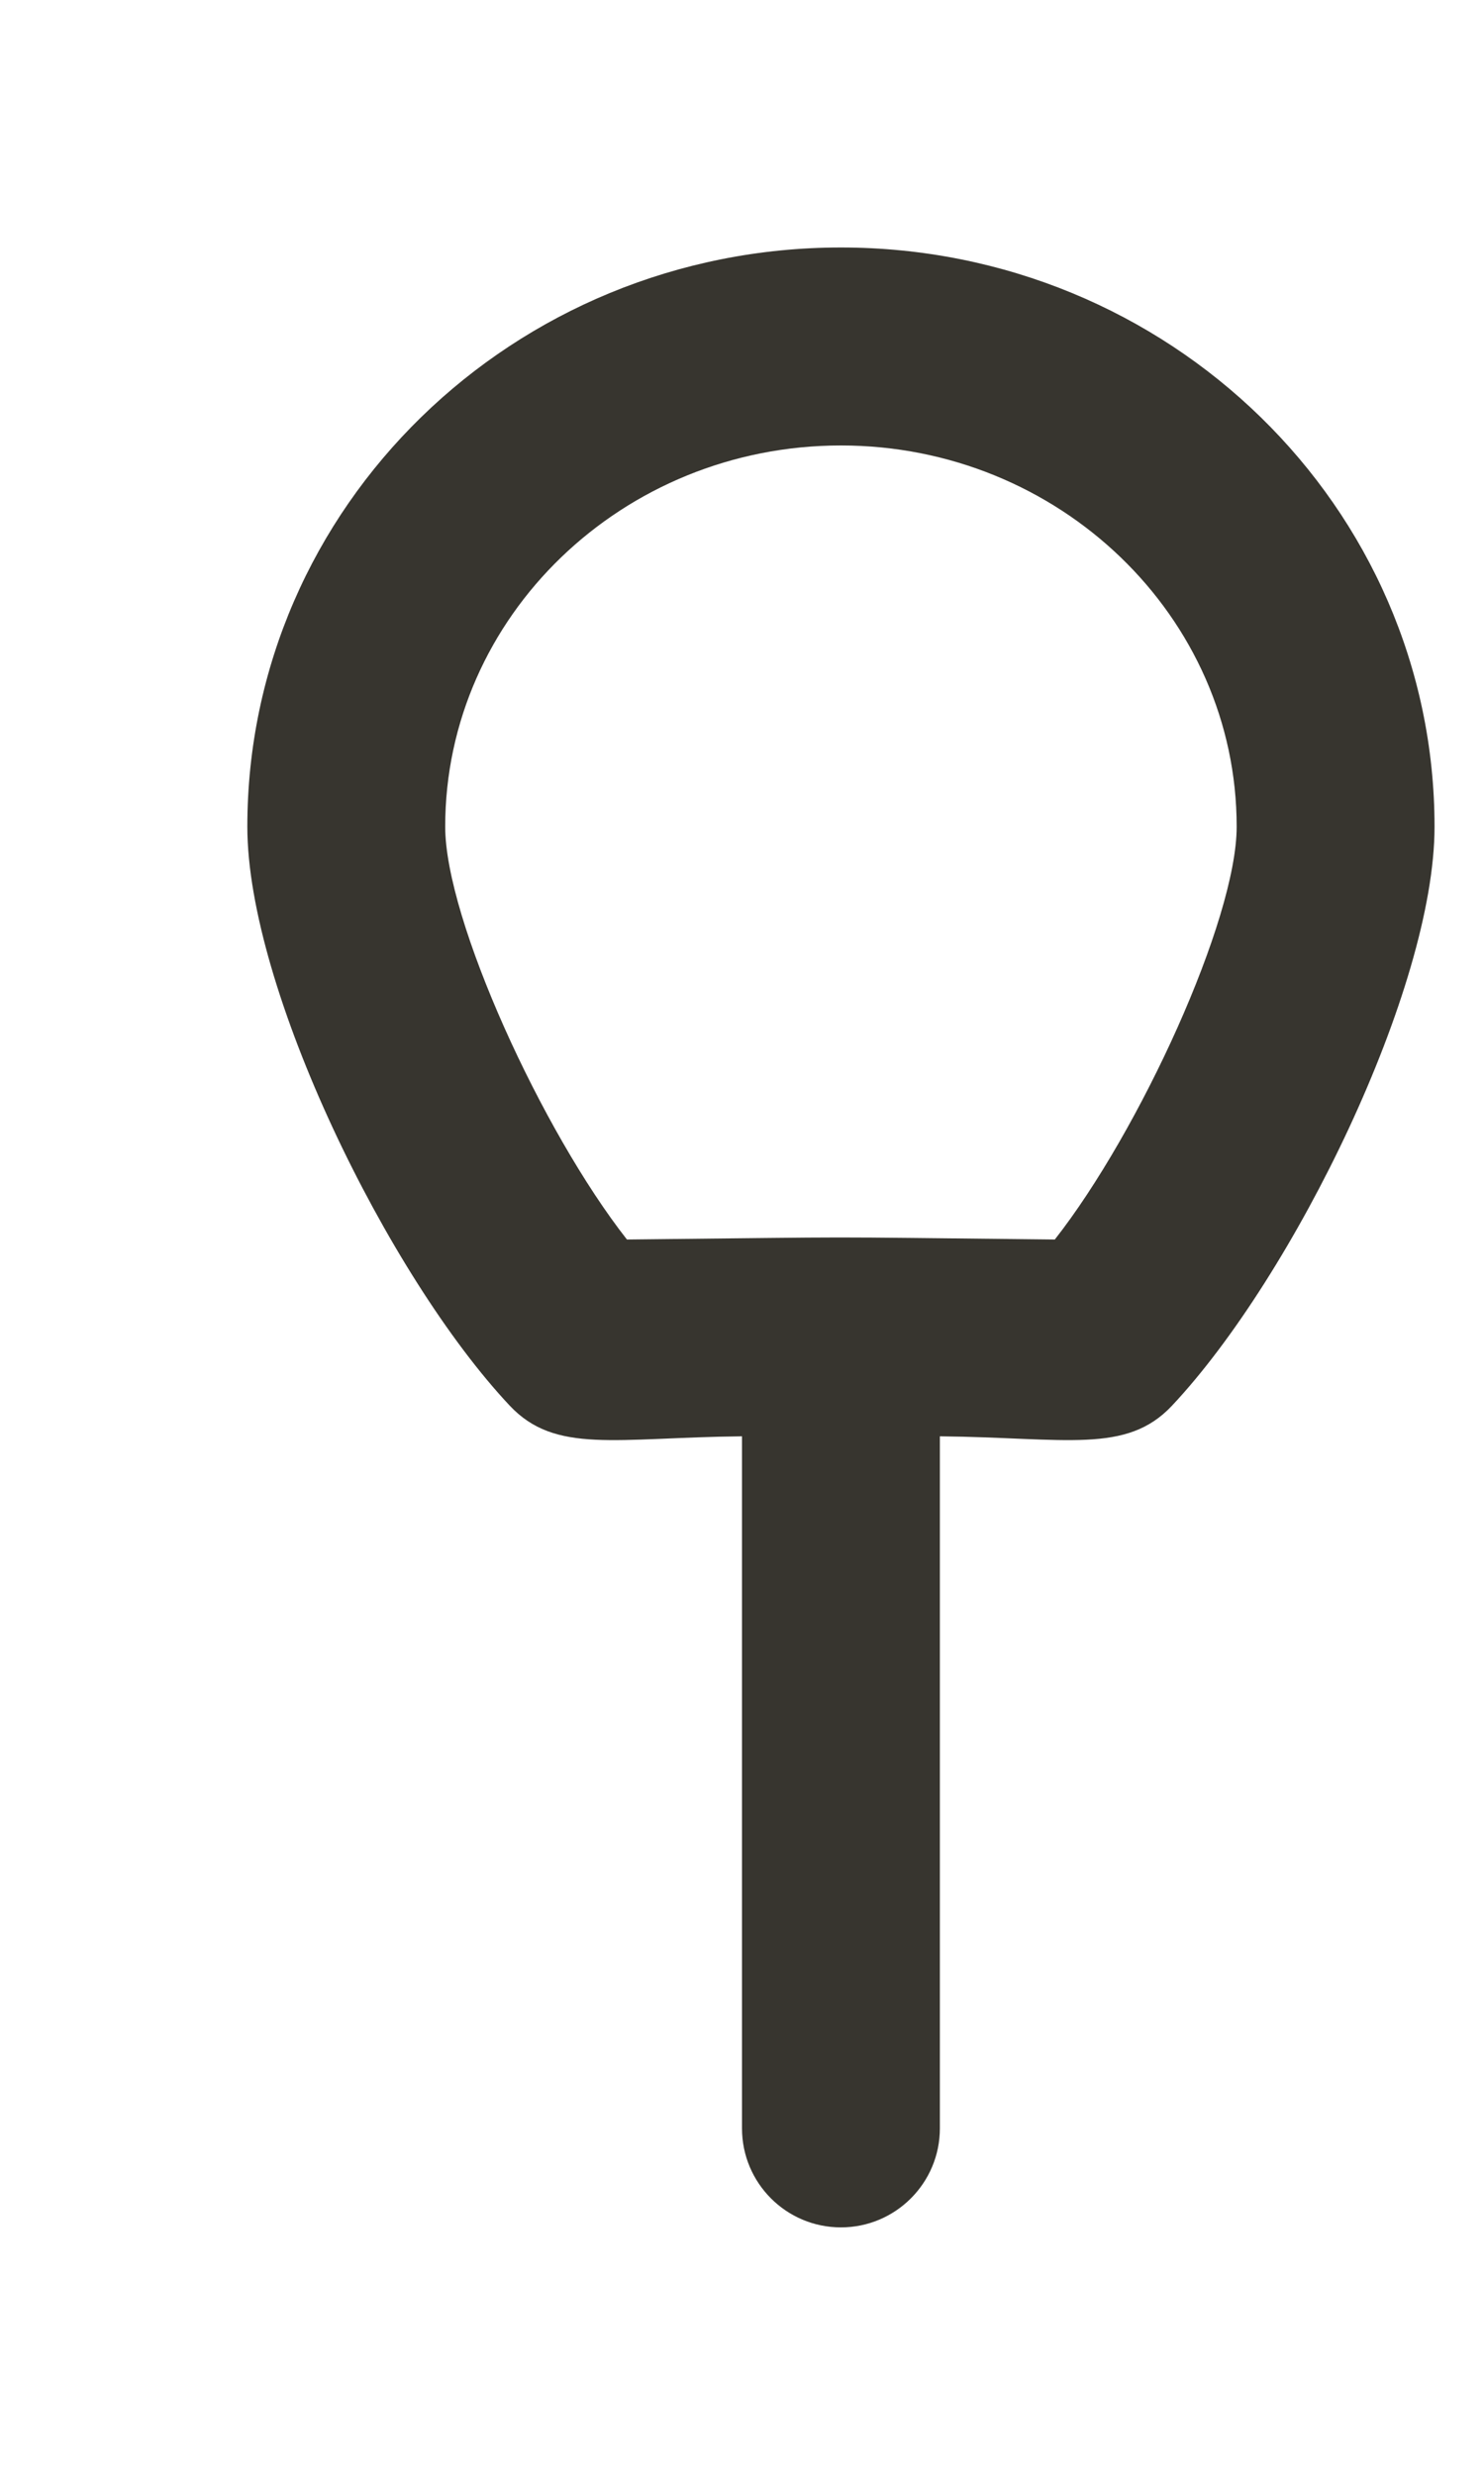 <!-- Generated by IcoMoon.io -->
<svg version="1.1" xmlns="http://www.w3.org/2000/svg" width="24" height="40" viewBox="0 0 24 40">
<title>mp-balloon-</title>
<path fill="#37352f" d="M17.059 20.034c-4.29-0.045-2.71-0.043-6.92 0-1.37-1.744-2.939-5.17-2.939-6.672 0-3.397 2.87-6.162 6.4-6.162 3.528 0 6.4 2.765 6.4 6.162 0 1.502-1.571 4.928-2.941 6.672zM13.6 4c-5.302 0-9.6 4.192-9.6 9.362 0 2.608 2.272 7.259 4.243 9.357 0.741 0.787 1.707 0.517 3.757 0.496v11.186c0 0.883 0.715 1.6 1.6 1.6 0.883 0 1.6-0.717 1.6-1.6v-11.186c2.048 0.021 3.016 0.291 3.755-0.496 1.971-2.098 4.245-6.749 4.245-9.357 0-5.17-4.299-9.362-9.6-9.362z"></path>
</svg>
